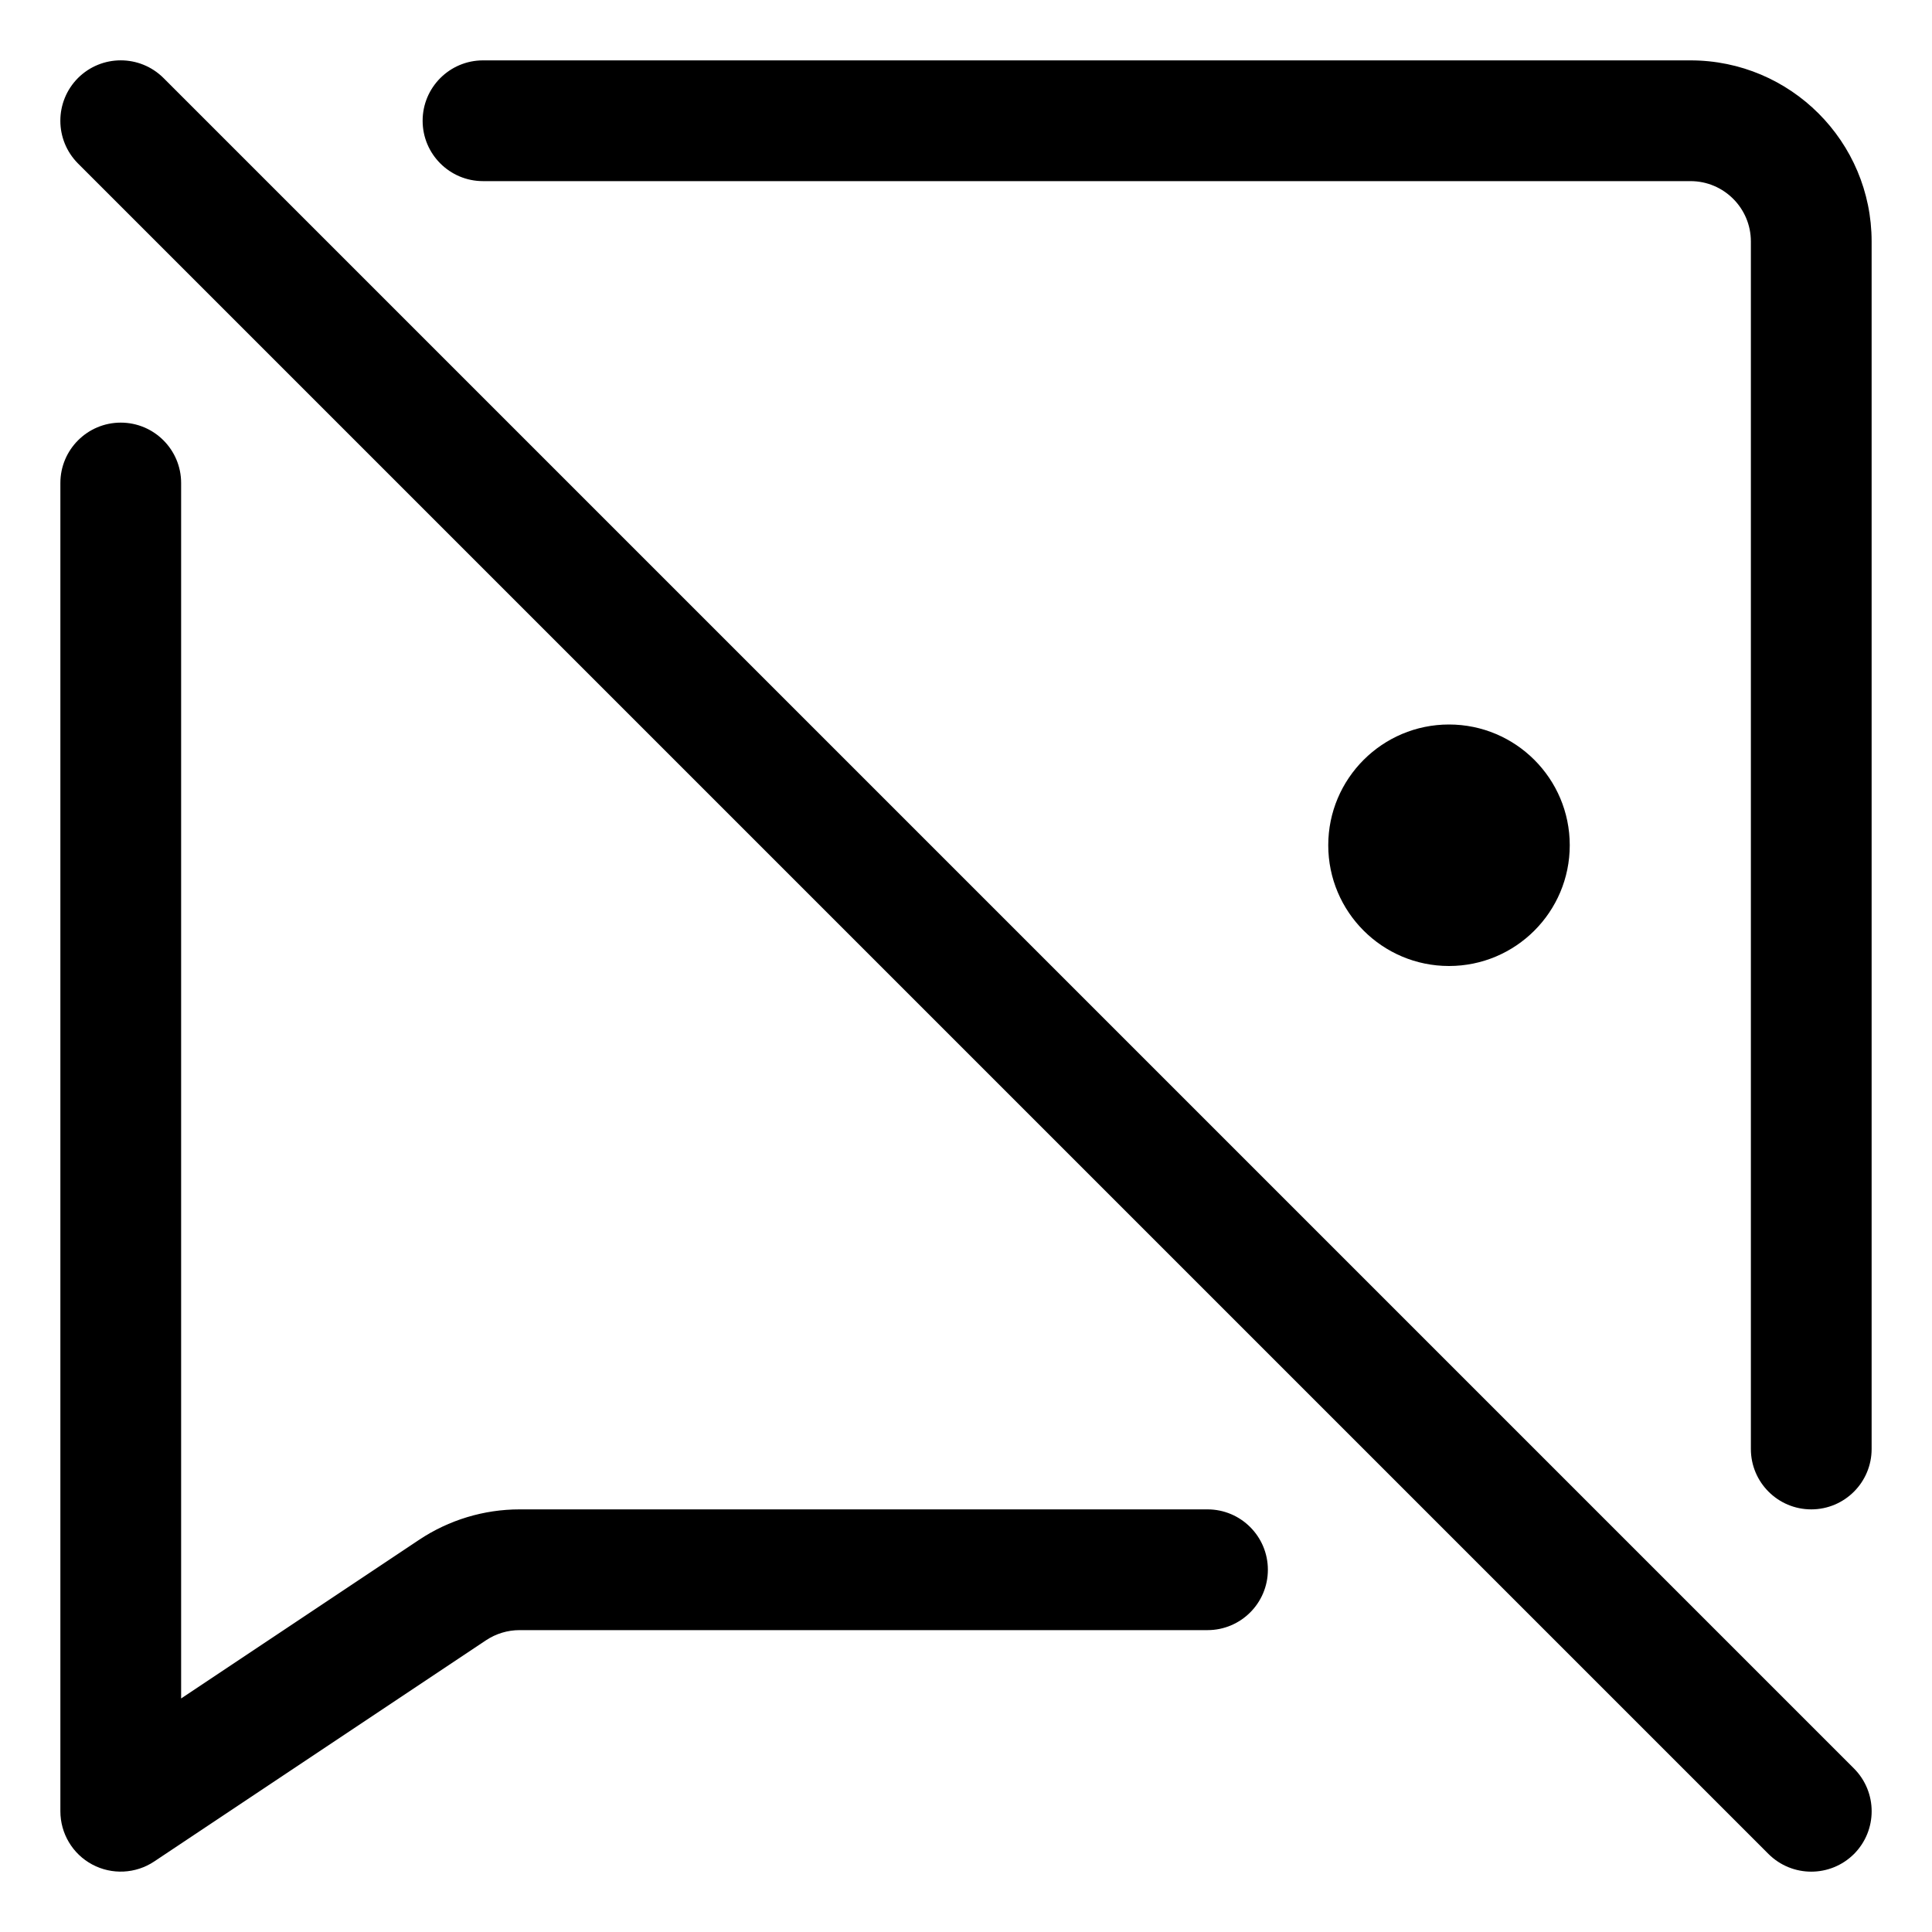 <svg width="16" height="16" viewBox="0 0 16 16" fill="none" xmlns="http://www.w3.org/2000/svg">
<g clip-path="url(#clip0_435_9007)">
<path fill-rule="evenodd" clip-rule="evenodd" d="M0.646 0.646C0.842 0.451 1.158 0.451 1.354 0.646L15.354 14.646C15.549 14.842 15.549 15.158 15.354 15.354C15.158 15.549 14.842 15.549 14.646 15.354L0.646 1.354C0.451 1.158 0.451 0.842 0.646 0.646ZM3.5 1C3.5 0.724 3.724 0.5 4 0.5H14C14.828 0.5 15.5 1.172 15.5 2V12C15.5 12.276 15.276 12.5 15 12.5C14.724 12.5 14.5 12.276 14.5 12V2C14.5 1.724 14.276 1.5 14 1.5H4C3.724 1.5 3.5 1.276 3.5 1ZM1.5 4V14.066L3.471 12.752C3.717 12.588 4.007 12.5 4.303 12.5H10C10.276 12.5 10.5 12.724 10.5 13C10.5 13.276 10.276 13.5 10 13.5H4.303C4.204 13.5 4.108 13.529 4.025 13.584L1.277 15.416C1.124 15.518 0.927 15.528 0.764 15.441C0.601 15.354 0.5 15.184 0.5 15V4C0.5 3.724 0.724 3.5 1 3.5C1.276 3.5 1.5 3.724 1.5 4ZM12 8C12.552 8 13 7.552 13 7C13 6.448 12.552 6 12 6C11.448 6 11 6.448 11 7C11 7.552 11.448 8 12 8Z" fill="currentColor"/>
</g>
<defs>
<clipPath id="clip0_435_9007">
<rect width="16" height="16" fill="white"/>
</clipPath>
</defs>
</svg>
